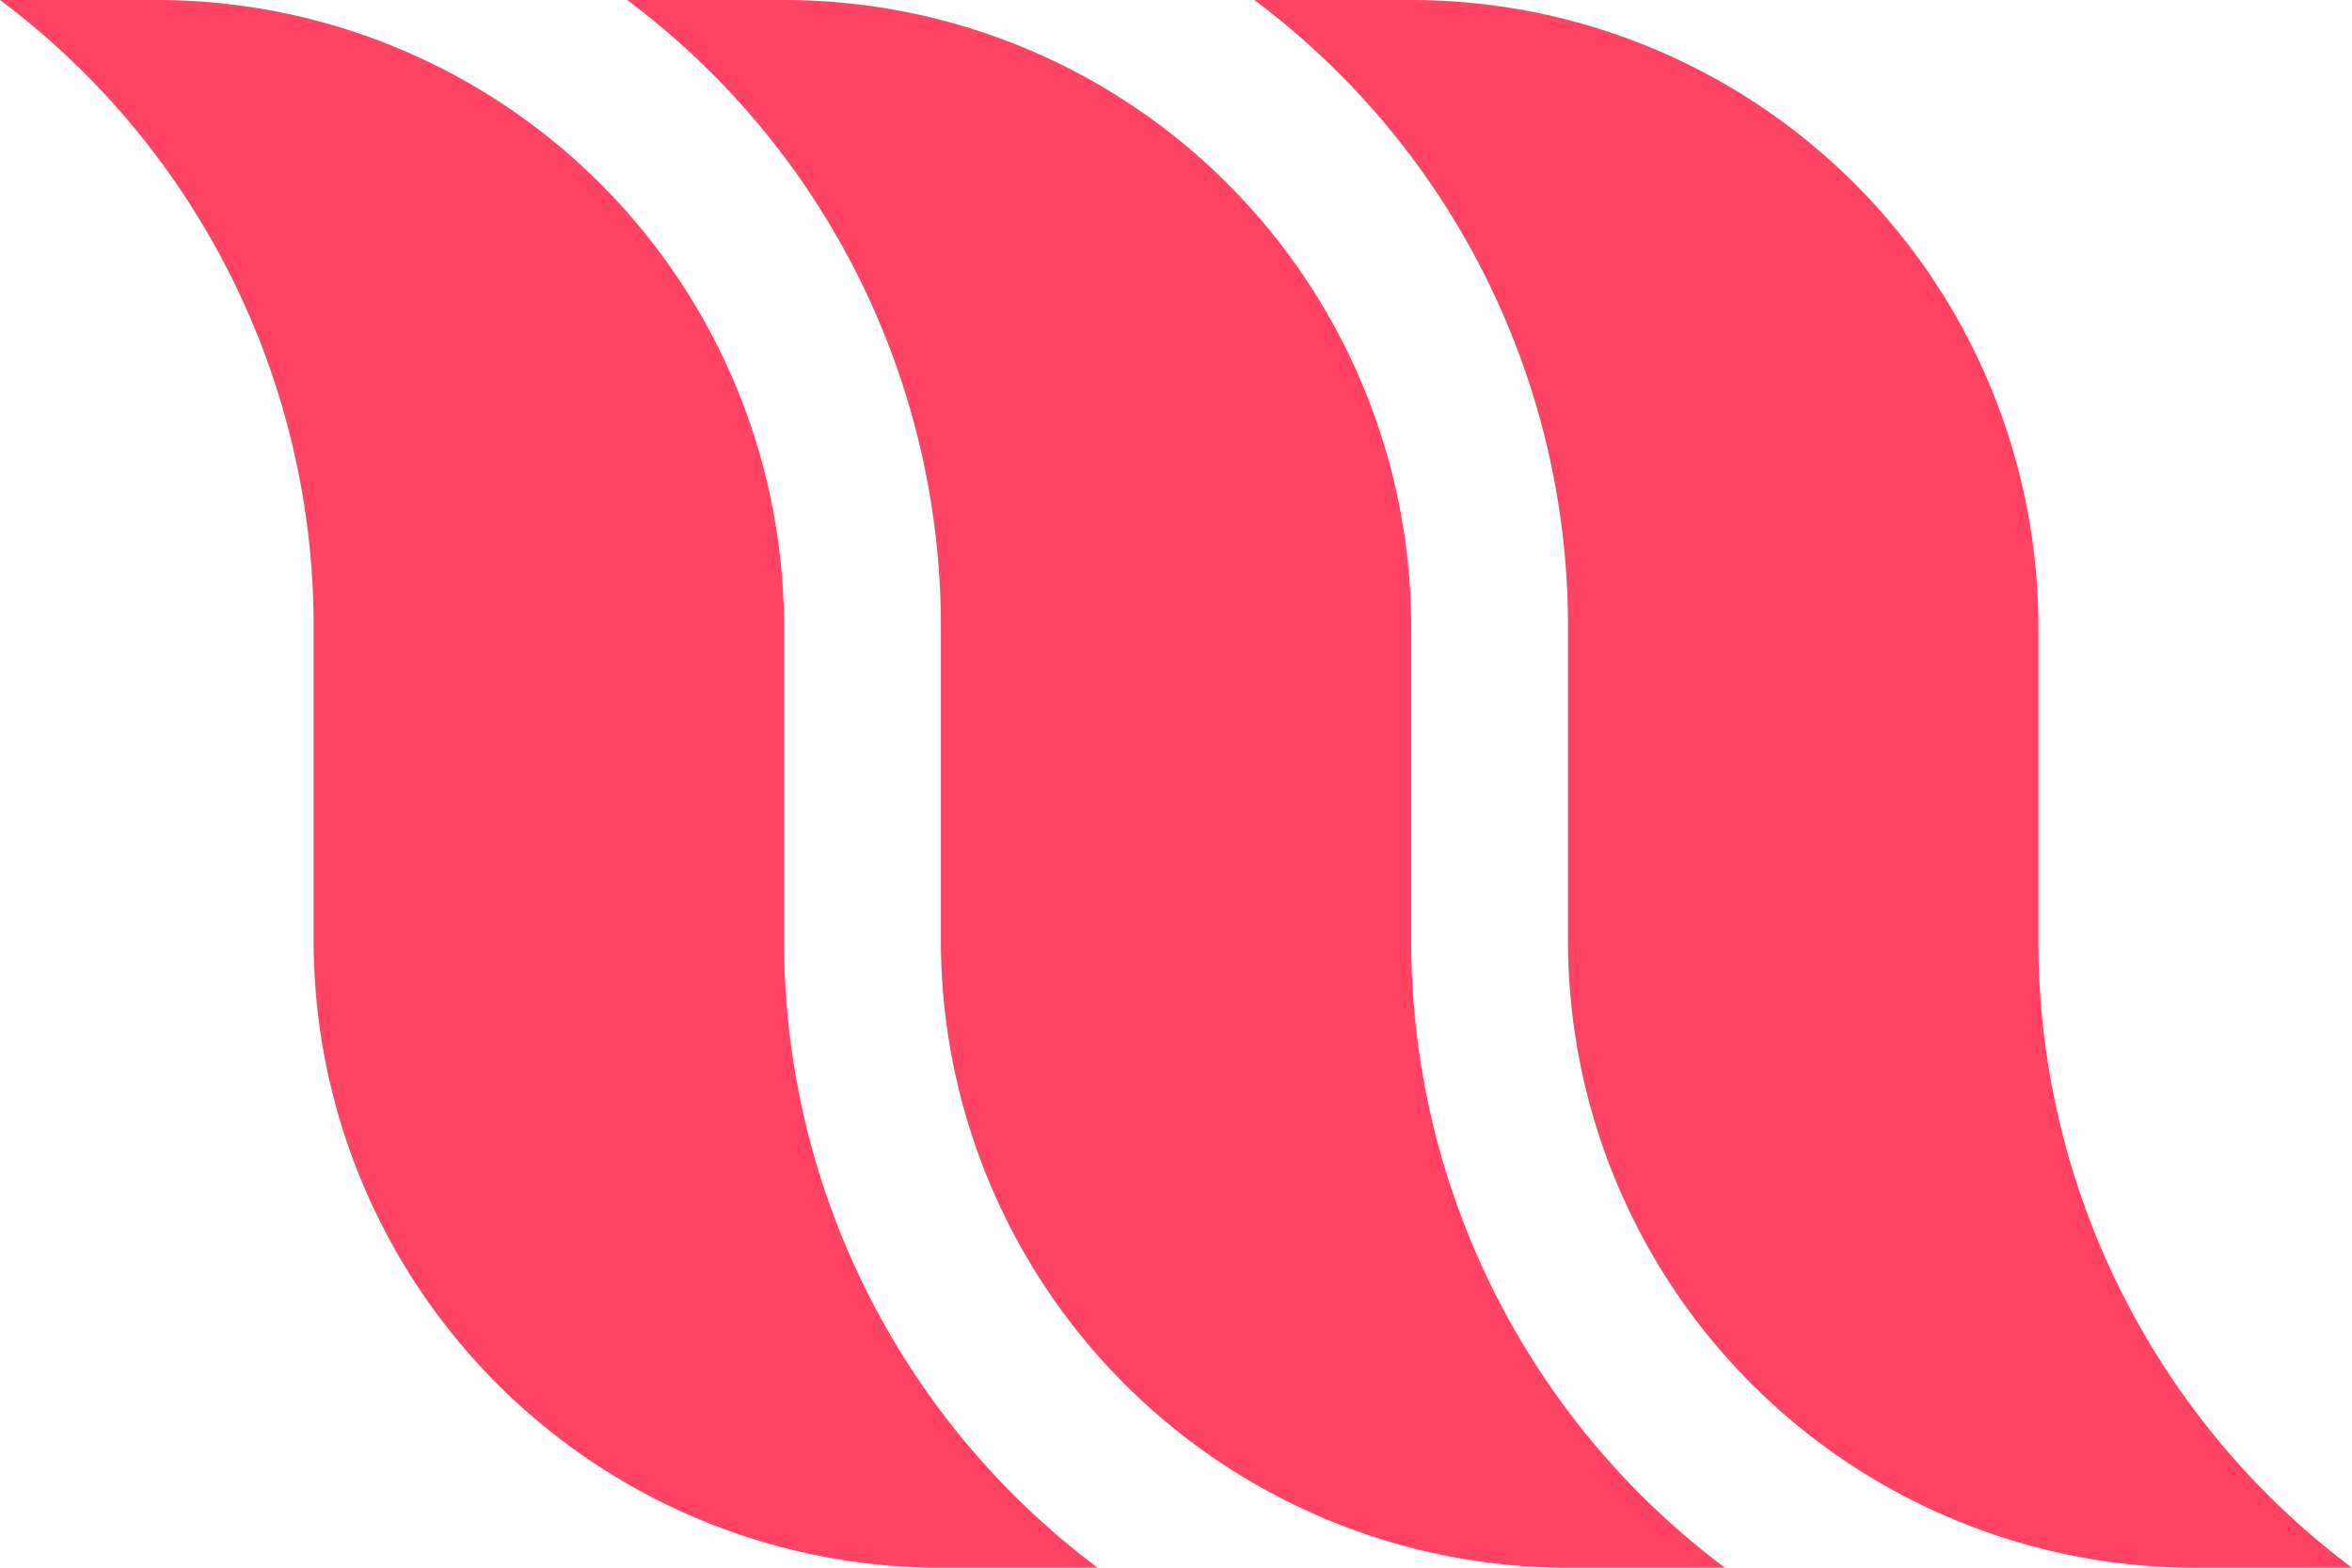 <svg xmlns="http://www.w3.org/2000/svg" viewBox="0 0 617.69 411.8"><defs><style>.cls-1{fill:#ff4365;}</style></defs><title>Simbolo_Color_SVG_(RGB)</title><g id="Layer_2" data-name="Layer 2"><g id="Layer_1-2" data-name="Layer 1"><path class="cls-1" d="M288.27,411.8h-41.2A164.71,164.71,0,0,1,82.37,247.07l0-82.37A205.47,205.47,0,0,0,0,0H41.17A164.71,164.71,0,0,1,205.9,164.7v82.37A205.63,205.63,0,0,0,288.27,411.8Z"/><path class="cls-1" d="M617.69,411.8h-41.2a164.71,164.71,0,0,1-164.7-164.73l0-82.37A205.47,205.47,0,0,0,329.42,0h41.17A164.71,164.71,0,0,1,535.32,164.7v82.37A205.63,205.63,0,0,0,617.69,411.8Z"/><path class="cls-1" d="M453,411.8h-41.2a164.71,164.71,0,0,1-164.7-164.73l0-82.37A205.47,205.47,0,0,0,164.71,0h41.17A164.71,164.71,0,0,1,370.61,164.7v82.37A205.63,205.63,0,0,0,453,411.8Z"/></g></g></svg>